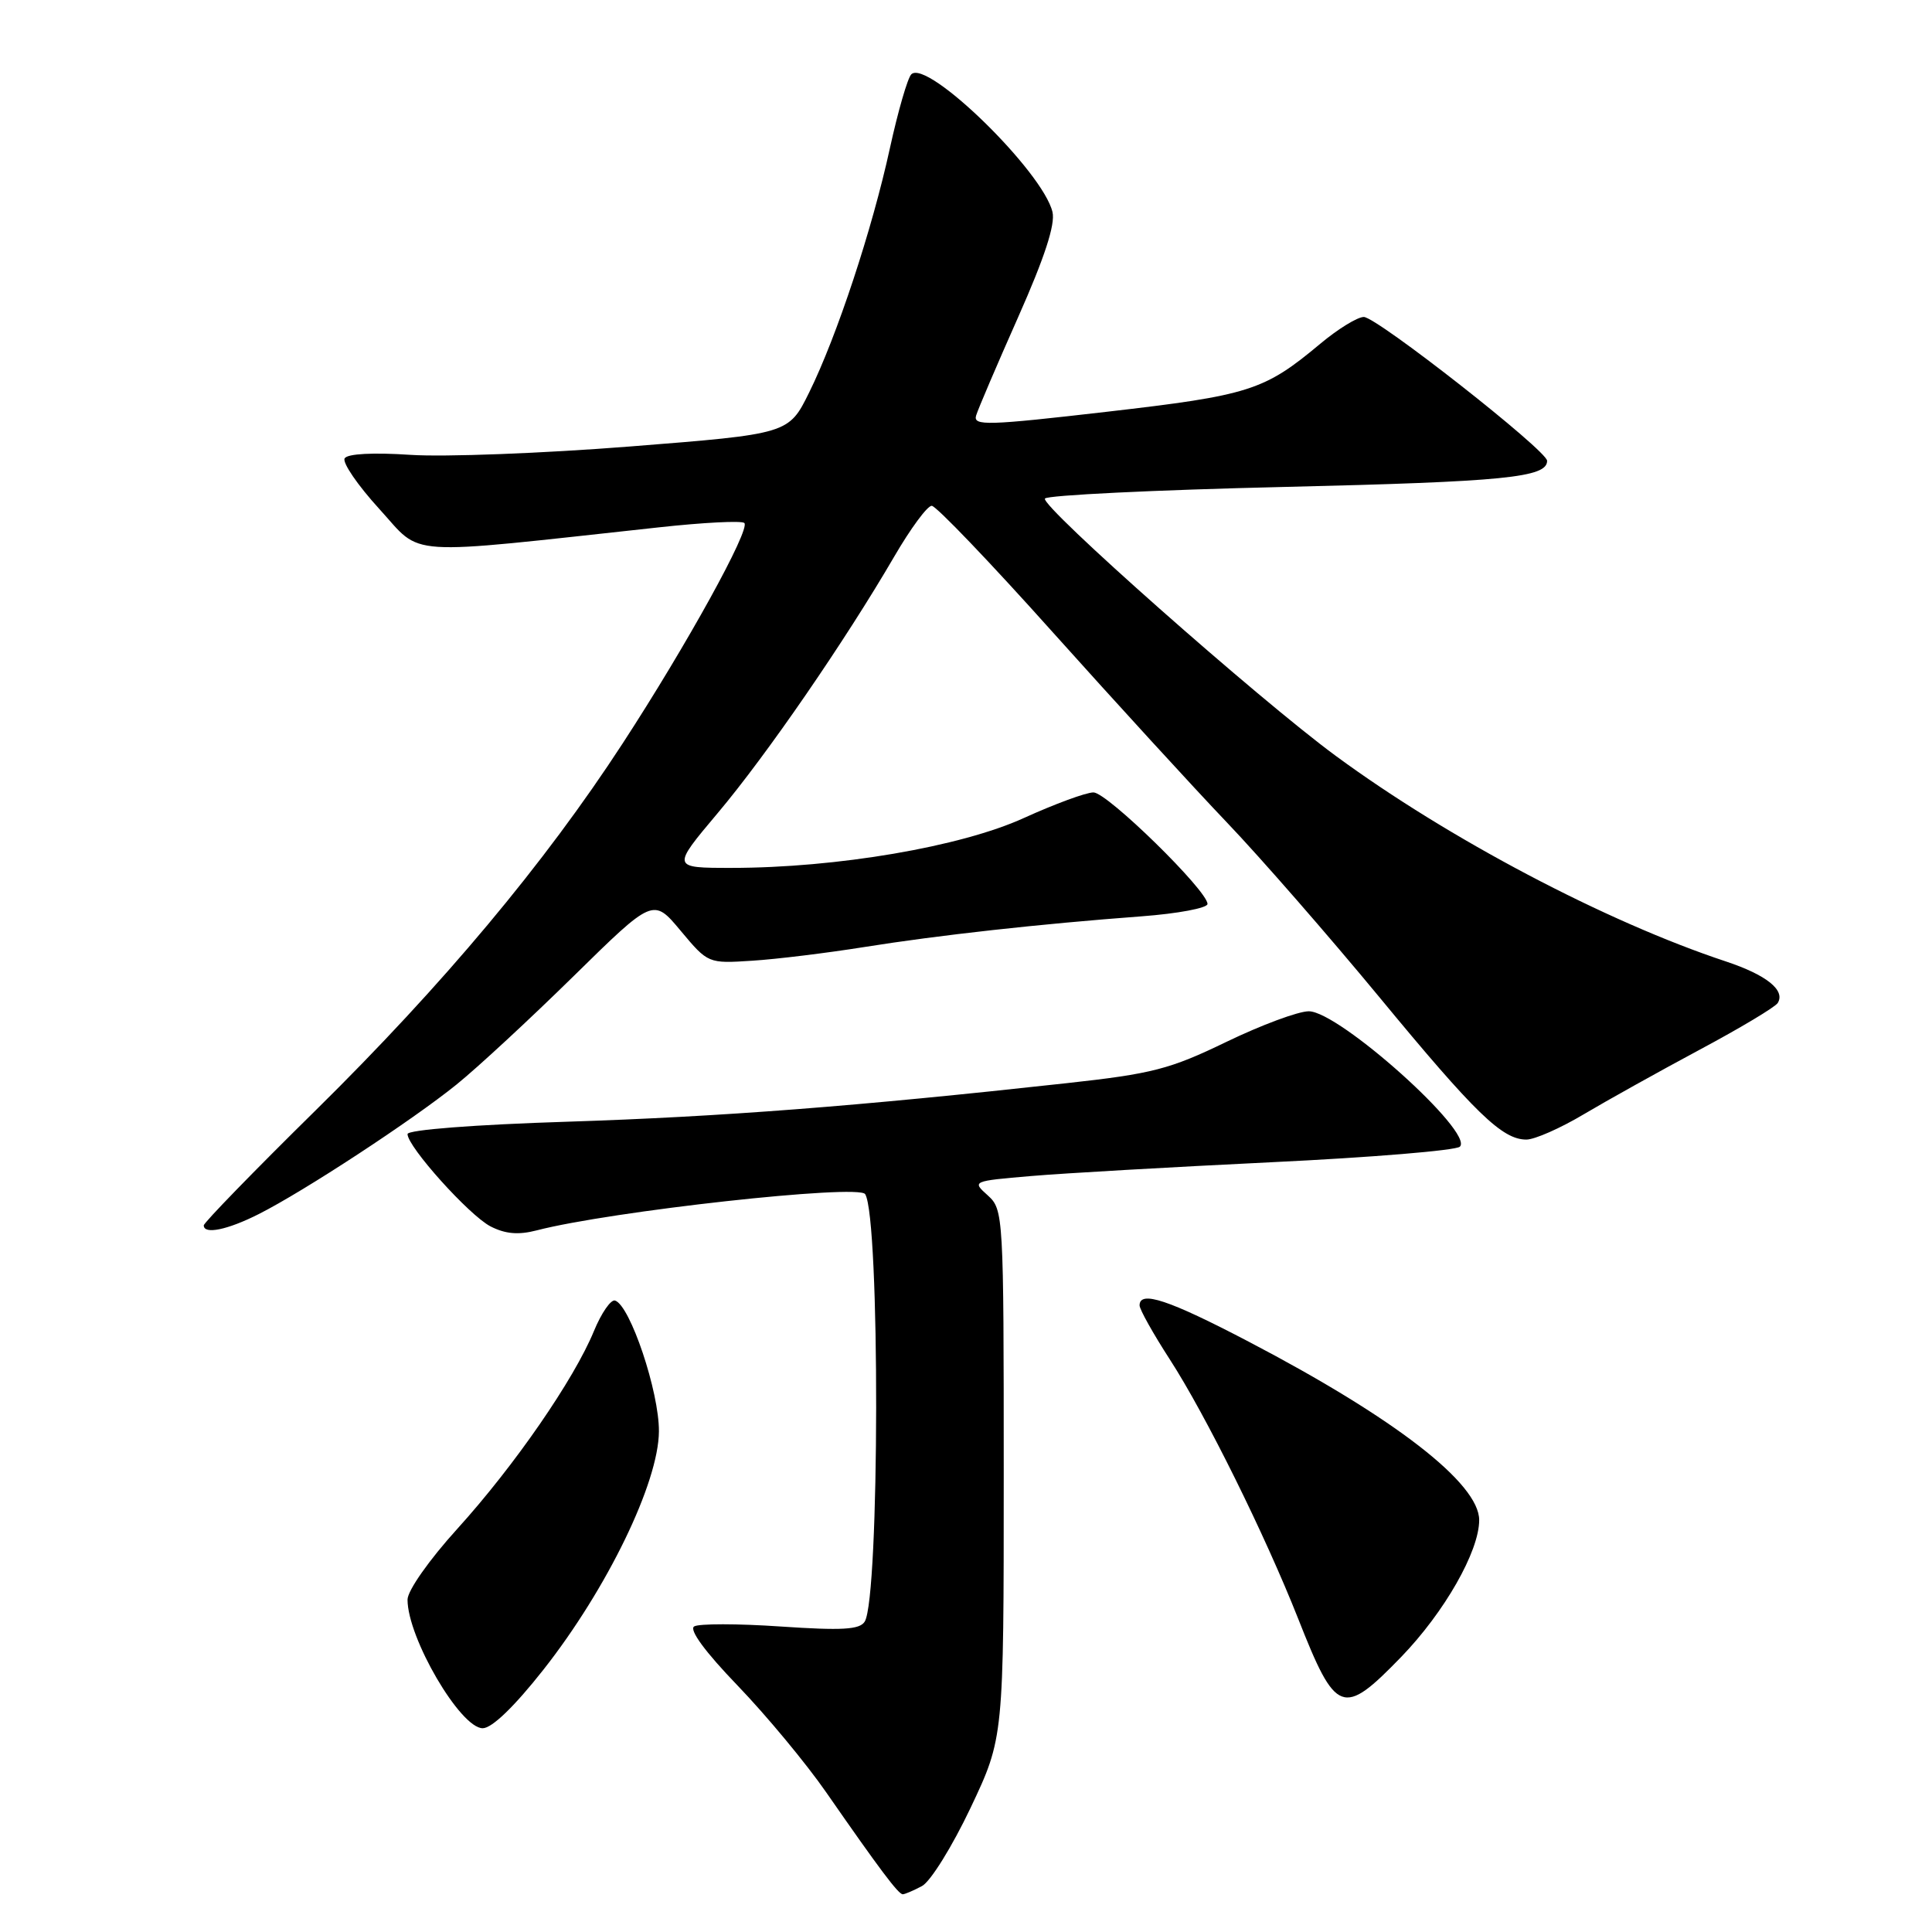 <?xml version="1.0" encoding="UTF-8" standalone="no"?>
<!DOCTYPE svg PUBLIC "-//W3C//DTD SVG 1.1//EN" "http://www.w3.org/Graphics/SVG/1.1/DTD/svg11.dtd" >
<svg xmlns="http://www.w3.org/2000/svg" xmlns:xlink="http://www.w3.org/1999/xlink" version="1.1" viewBox="0 0 256 256">
 <g >
 <path fill="currentColor"
d=" M 122.17 249.91 C 123.30 249.31 126.19 244.64 128.61 239.54 C 133.00 230.27 133.00 230.27 133.00 195.29 C 133.00 160.95 132.96 160.28 130.89 158.40 C 128.78 156.51 128.81 156.50 136.64 155.83 C 140.96 155.46 155.30 154.64 168.50 154.00 C 181.70 153.37 192.92 152.44 193.44 151.94 C 195.36 150.07 177.43 134.00 173.42 134.00 C 172.02 134.00 167.11 135.83 162.49 138.06 C 155.01 141.68 152.70 142.28 141.30 143.53 C 113.43 146.60 95.58 147.97 75.25 148.63 C 62.87 149.02 54.00 149.71 54.00 150.27 C 54.00 151.95 62.16 161.03 64.99 162.50 C 66.96 163.51 68.69 163.66 71.12 163.03 C 80.89 160.49 113.80 156.86 114.64 158.23 C 116.62 161.43 116.56 211.66 114.58 214.87 C 113.92 215.94 111.58 216.07 103.43 215.52 C 97.75 215.13 92.60 215.13 91.98 215.51 C 91.28 215.94 93.43 218.88 97.74 223.35 C 101.52 227.28 106.81 233.65 109.48 237.50 C 116.60 247.75 119.04 251.00 119.62 251.00 C 119.90 251.00 121.05 250.51 122.17 249.91 Z  M 72.00 221.25 C 80.45 210.52 87.27 196.46 87.31 189.67 C 87.35 184.44 83.50 172.97 81.50 172.33 C 80.95 172.15 79.69 173.97 78.70 176.37 C 76.07 182.77 68.17 194.22 60.62 202.55 C 56.87 206.68 54.00 210.77 54.00 211.96 C 54.00 217.03 61.00 229.00 63.96 229.00 C 65.18 229.00 68.14 226.15 72.00 221.25 Z  M 185.64 219.58 C 191.39 213.64 196.00 205.56 196.00 201.42 C 196.00 196.56 184.85 187.92 165.50 177.80 C 154.86 172.23 151.00 170.95 151.00 172.97 C 151.00 173.50 152.80 176.72 155.00 180.12 C 159.77 187.49 167.64 203.41 172.02 214.50 C 177.03 227.21 177.92 227.54 185.64 219.58 Z  M 34.29 160.87 C 40.28 157.85 54.61 148.46 60.50 143.70 C 63.25 141.48 70.24 135.01 76.03 129.32 C 86.56 118.98 86.56 118.98 90.19 123.33 C 93.82 127.67 93.84 127.68 99.67 127.30 C 102.87 127.10 109.55 126.28 114.50 125.49 C 124.39 123.91 137.75 122.43 151.25 121.42 C 156.06 121.06 160.00 120.32 160.00 119.78 C 160.00 118.01 146.71 105.00 144.89 105.00 C 143.91 105.00 139.76 106.53 135.67 108.39 C 127.32 112.20 110.88 115.00 96.90 115.00 C 88.99 115.00 88.99 115.00 95.09 107.75 C 101.57 100.06 111.98 84.93 118.49 73.75 C 120.65 70.04 122.88 67.01 123.46 67.02 C 124.03 67.02 131.25 74.56 139.49 83.77 C 147.74 92.97 158.13 104.33 162.59 109.00 C 167.05 113.67 176.11 124.07 182.74 132.09 C 195.50 147.56 199.06 151.00 202.25 151.00 C 203.35 151.00 206.77 149.49 209.87 147.64 C 212.97 145.80 219.88 141.95 225.22 139.09 C 230.57 136.23 235.22 133.45 235.56 132.90 C 236.60 131.21 234.06 129.18 228.67 127.39 C 212.77 122.12 191.92 111.13 177.00 100.16 C 166.73 92.61 137.85 67.05 138.46 66.06 C 138.74 65.62 153.03 64.92 170.23 64.52 C 199.41 63.83 205.00 63.27 205.00 61.06 C 205.00 59.71 182.43 42.00 180.71 42.00 C 179.87 42.00 177.27 43.60 174.93 45.56 C 167.51 51.76 165.57 52.38 146.68 54.56 C 130.83 56.39 128.92 56.45 129.34 55.06 C 129.60 54.20 132.11 48.33 134.92 42.00 C 138.41 34.14 139.85 29.74 139.46 28.09 C 138.18 22.72 122.84 7.76 120.75 9.85 C 120.26 10.34 118.99 14.74 117.92 19.62 C 115.57 30.40 110.89 44.56 107.22 52.00 C 104.50 57.50 104.50 57.50 83.50 59.16 C 71.95 60.07 58.85 60.57 54.39 60.27 C 49.45 59.94 46.04 60.12 45.67 60.73 C 45.33 61.28 47.40 64.31 50.27 67.45 C 56.10 73.83 52.83 73.62 87.27 69.88 C 93.19 69.23 98.30 68.97 98.63 69.30 C 99.46 70.13 91.00 85.47 82.51 98.50 C 72.13 114.45 58.72 130.47 41.83 147.12 C 33.67 155.15 27.00 162.02 27.00 162.37 C 27.00 163.61 30.14 162.97 34.29 160.87 Z "/>
</g>
</svg>